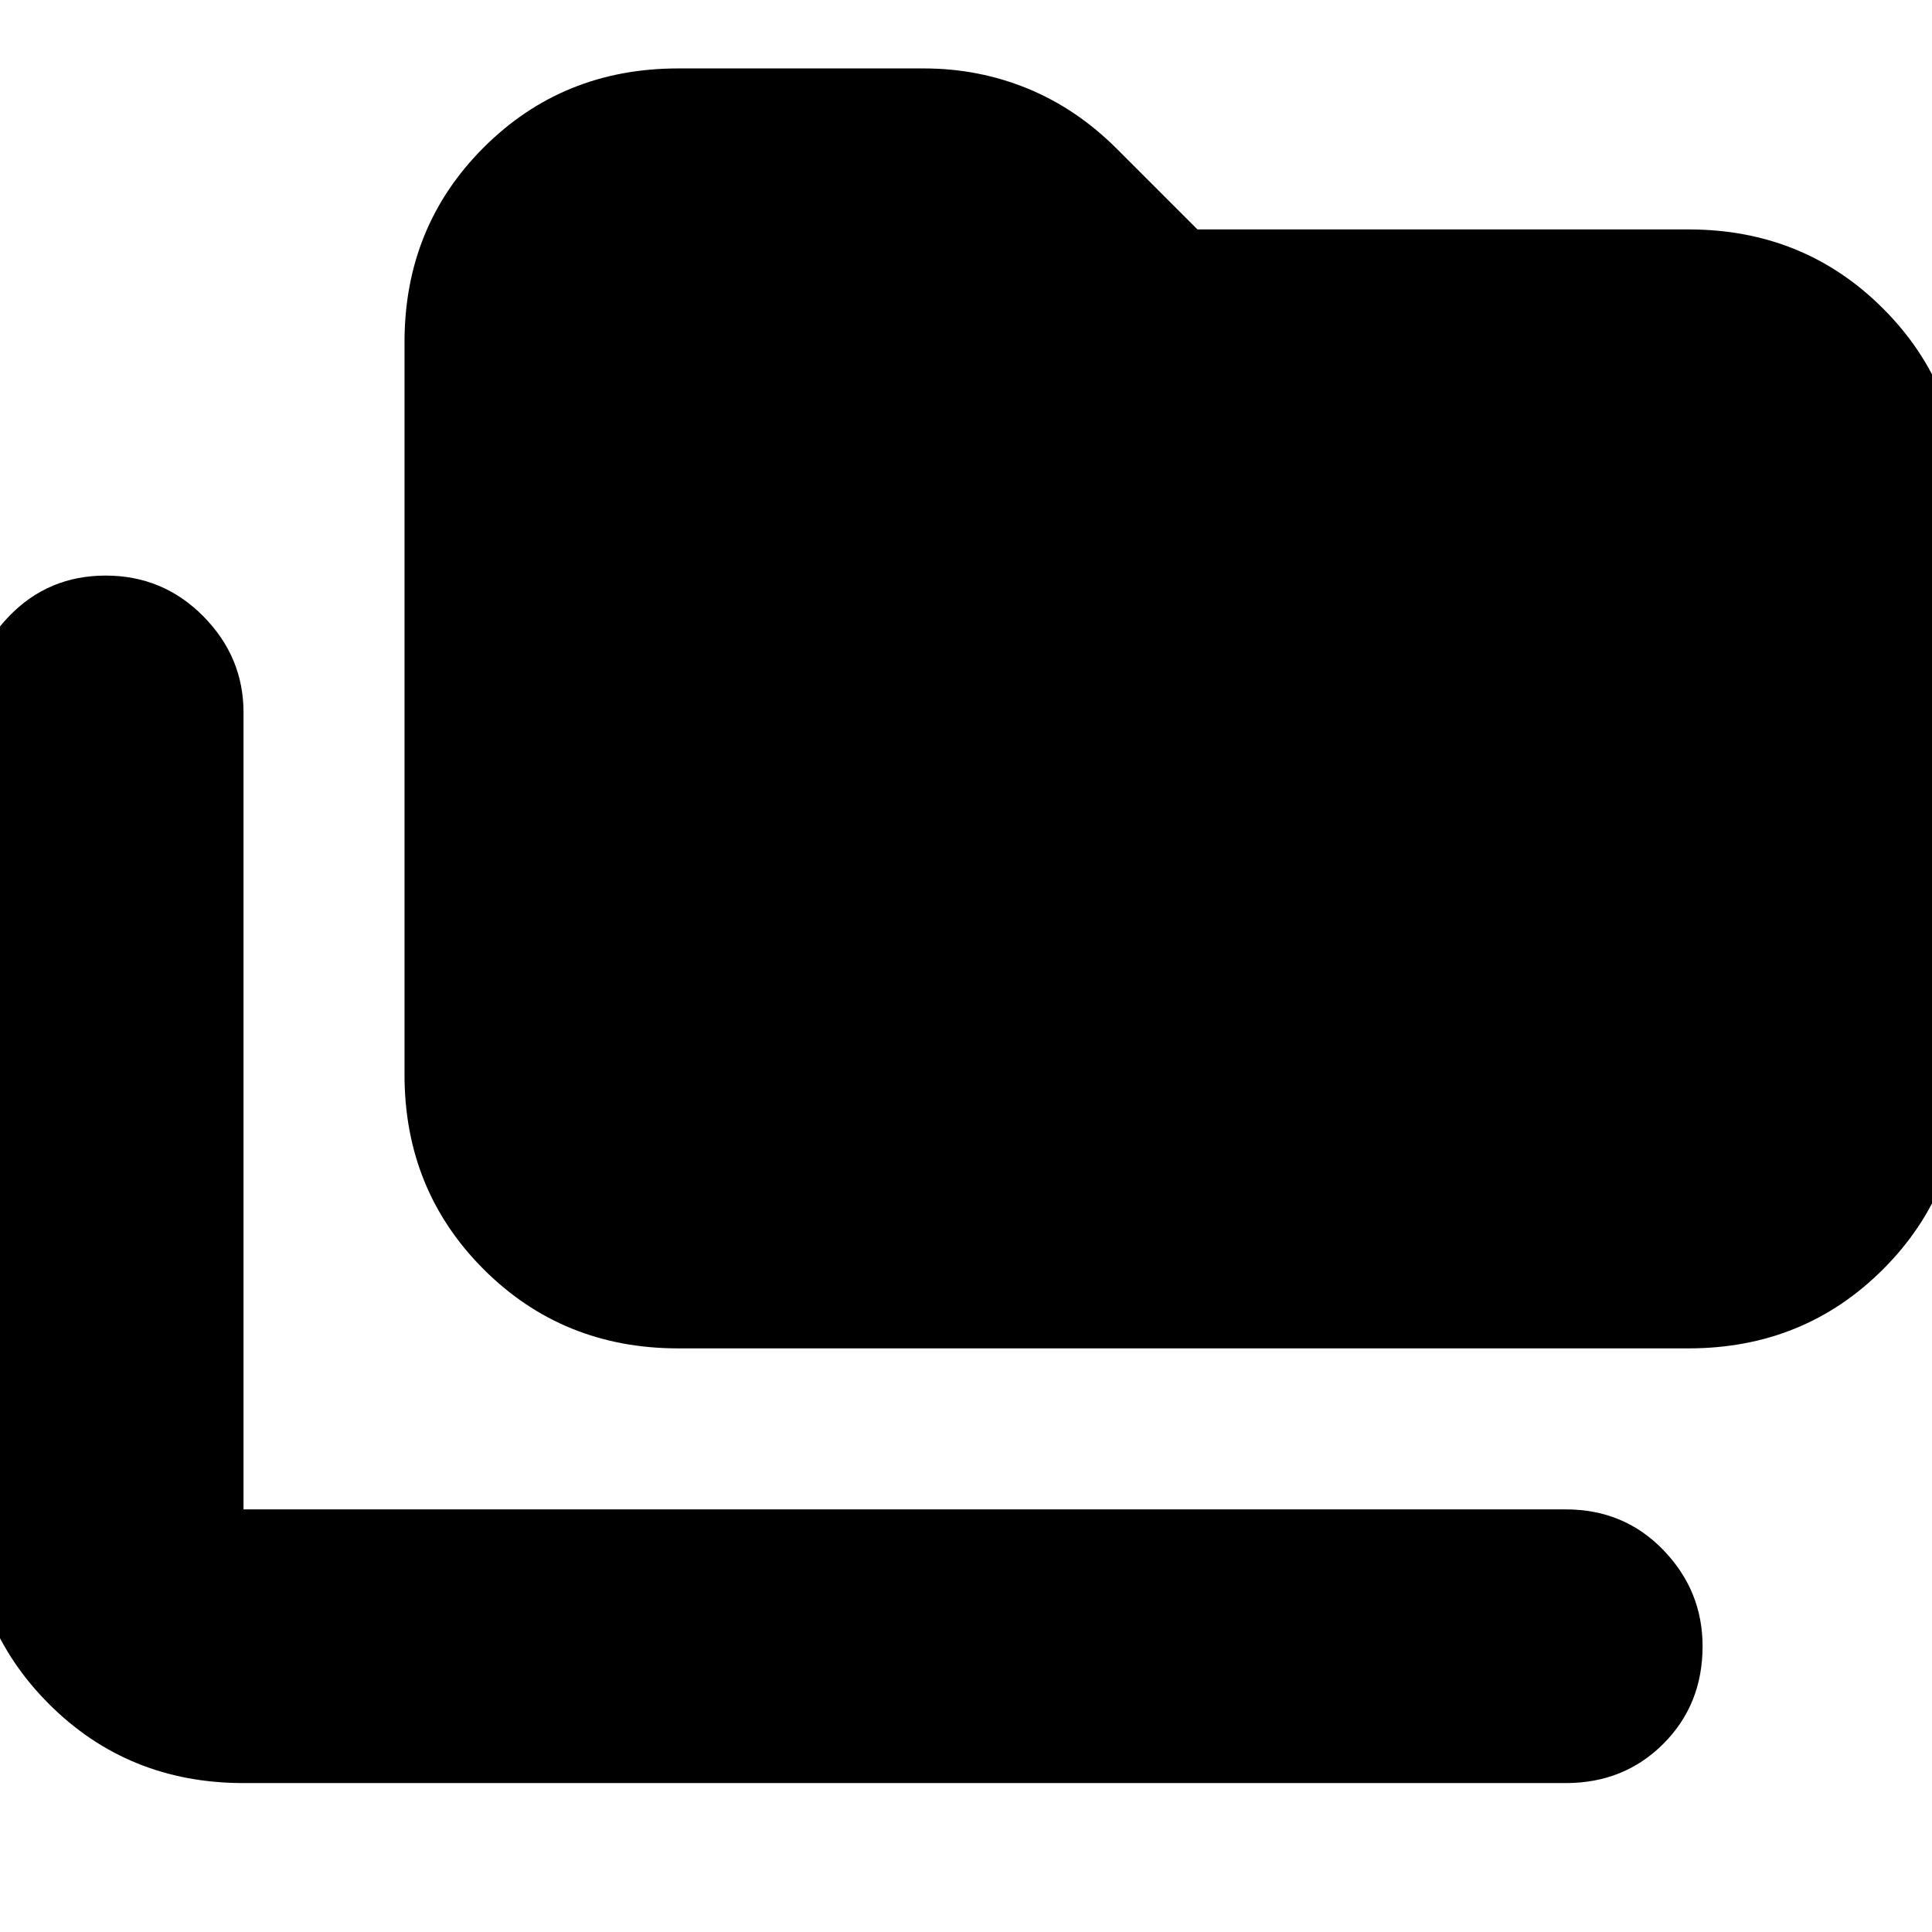 <svg xmlns="http://www.w3.org/2000/svg" height="24" viewBox="0 -960 960 960" width="24"><path d="M121-74q-57.37 0-96.69-39.31Q-15-152.63-15-210v-396q0-27.6 19.5-47.8Q24-674 52.5-674t48.5 20.2q20 20.2 20 47.8v396h657q29 0 48.5 20.2T846-142q0 29-19.5 48.5T778-74H121Zm216-216q-57.37 0-96.69-39.31Q201-368.63 201-426v-364q0-57.38 39.31-96.69Q279.63-926 337-926h122q27.24 0 51.62 10T555-886l40 40h244q57.38 0 96.69 39.31Q975-767.38 975-710v284q0 57.37-39.31 96.69Q896.38-290 839-290H337Z"/></svg>